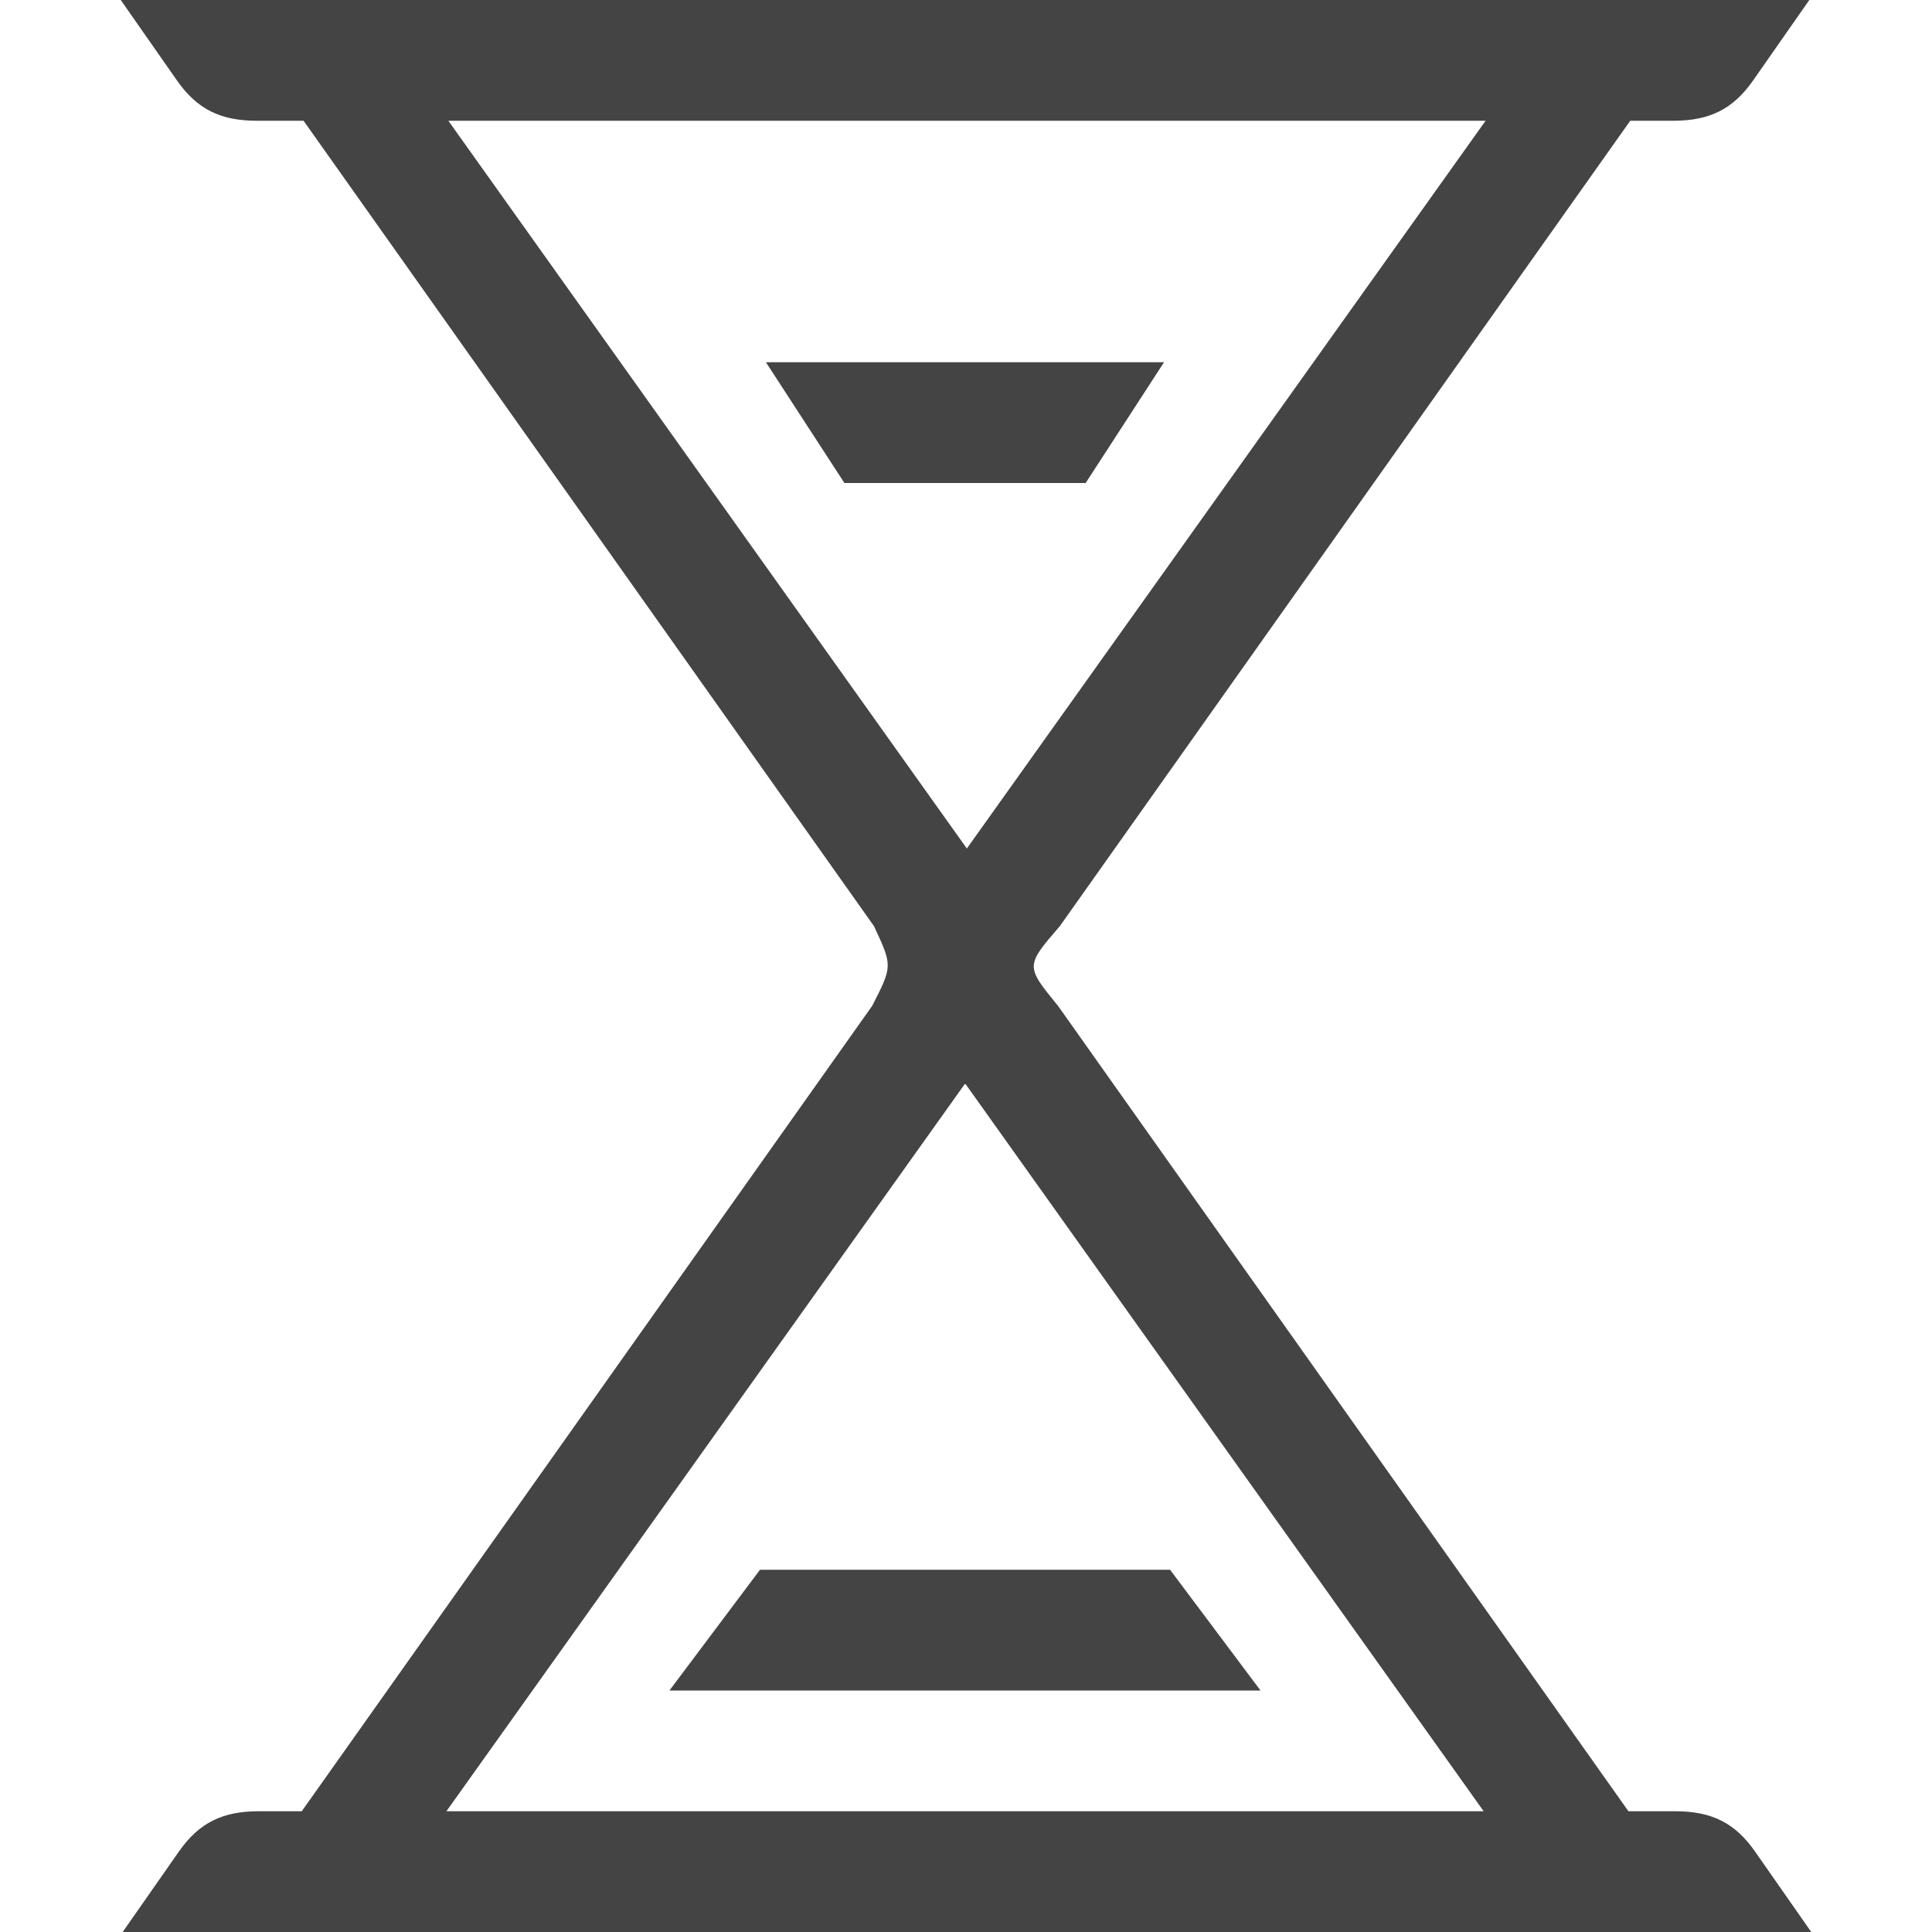 <!-- Generated by IcoMoon.io -->
<svg version="1.1" xmlns="http://www.w3.org/2000/svg" width="16" height="16" viewBox="0 0 16 16">
<title>hourglass</title>
<path fill="#444" d="M7.223 8.33l-4.724 6.67h-0.361c-0.293 0.001-0.488 0.093-0.656 0.333l-0.466 0.667h13.984l-0.466-0.667c-0.167-0.24-0.363-0.332-0.656-0.333h-0.392l-4.724-6.67c-0.27-0.33-0.27-0.33 0.015-0.66l4.724-6.67h0.361c0.293-0.001 0.488-0.093 0.656-0.333l0.466-0.667h-13.984l0.466 0.667c0.168 0.24 0.363 0.332 0.656 0.333h0.392l4.724 6.67c0.154 0.33 0.154 0.33-0.015 0.66zM3.713 1h8.59l-4.296 6.027-4.294-6.027zM12.287 15h-8.59l4.296-6.027 4.294 6.027zM10.439 14h-4.895l0.75-1h3.396l0.749 1zM8.991 4h-1.998l-0.65-1h3.297l-0.649 1z"></path>
</svg>
